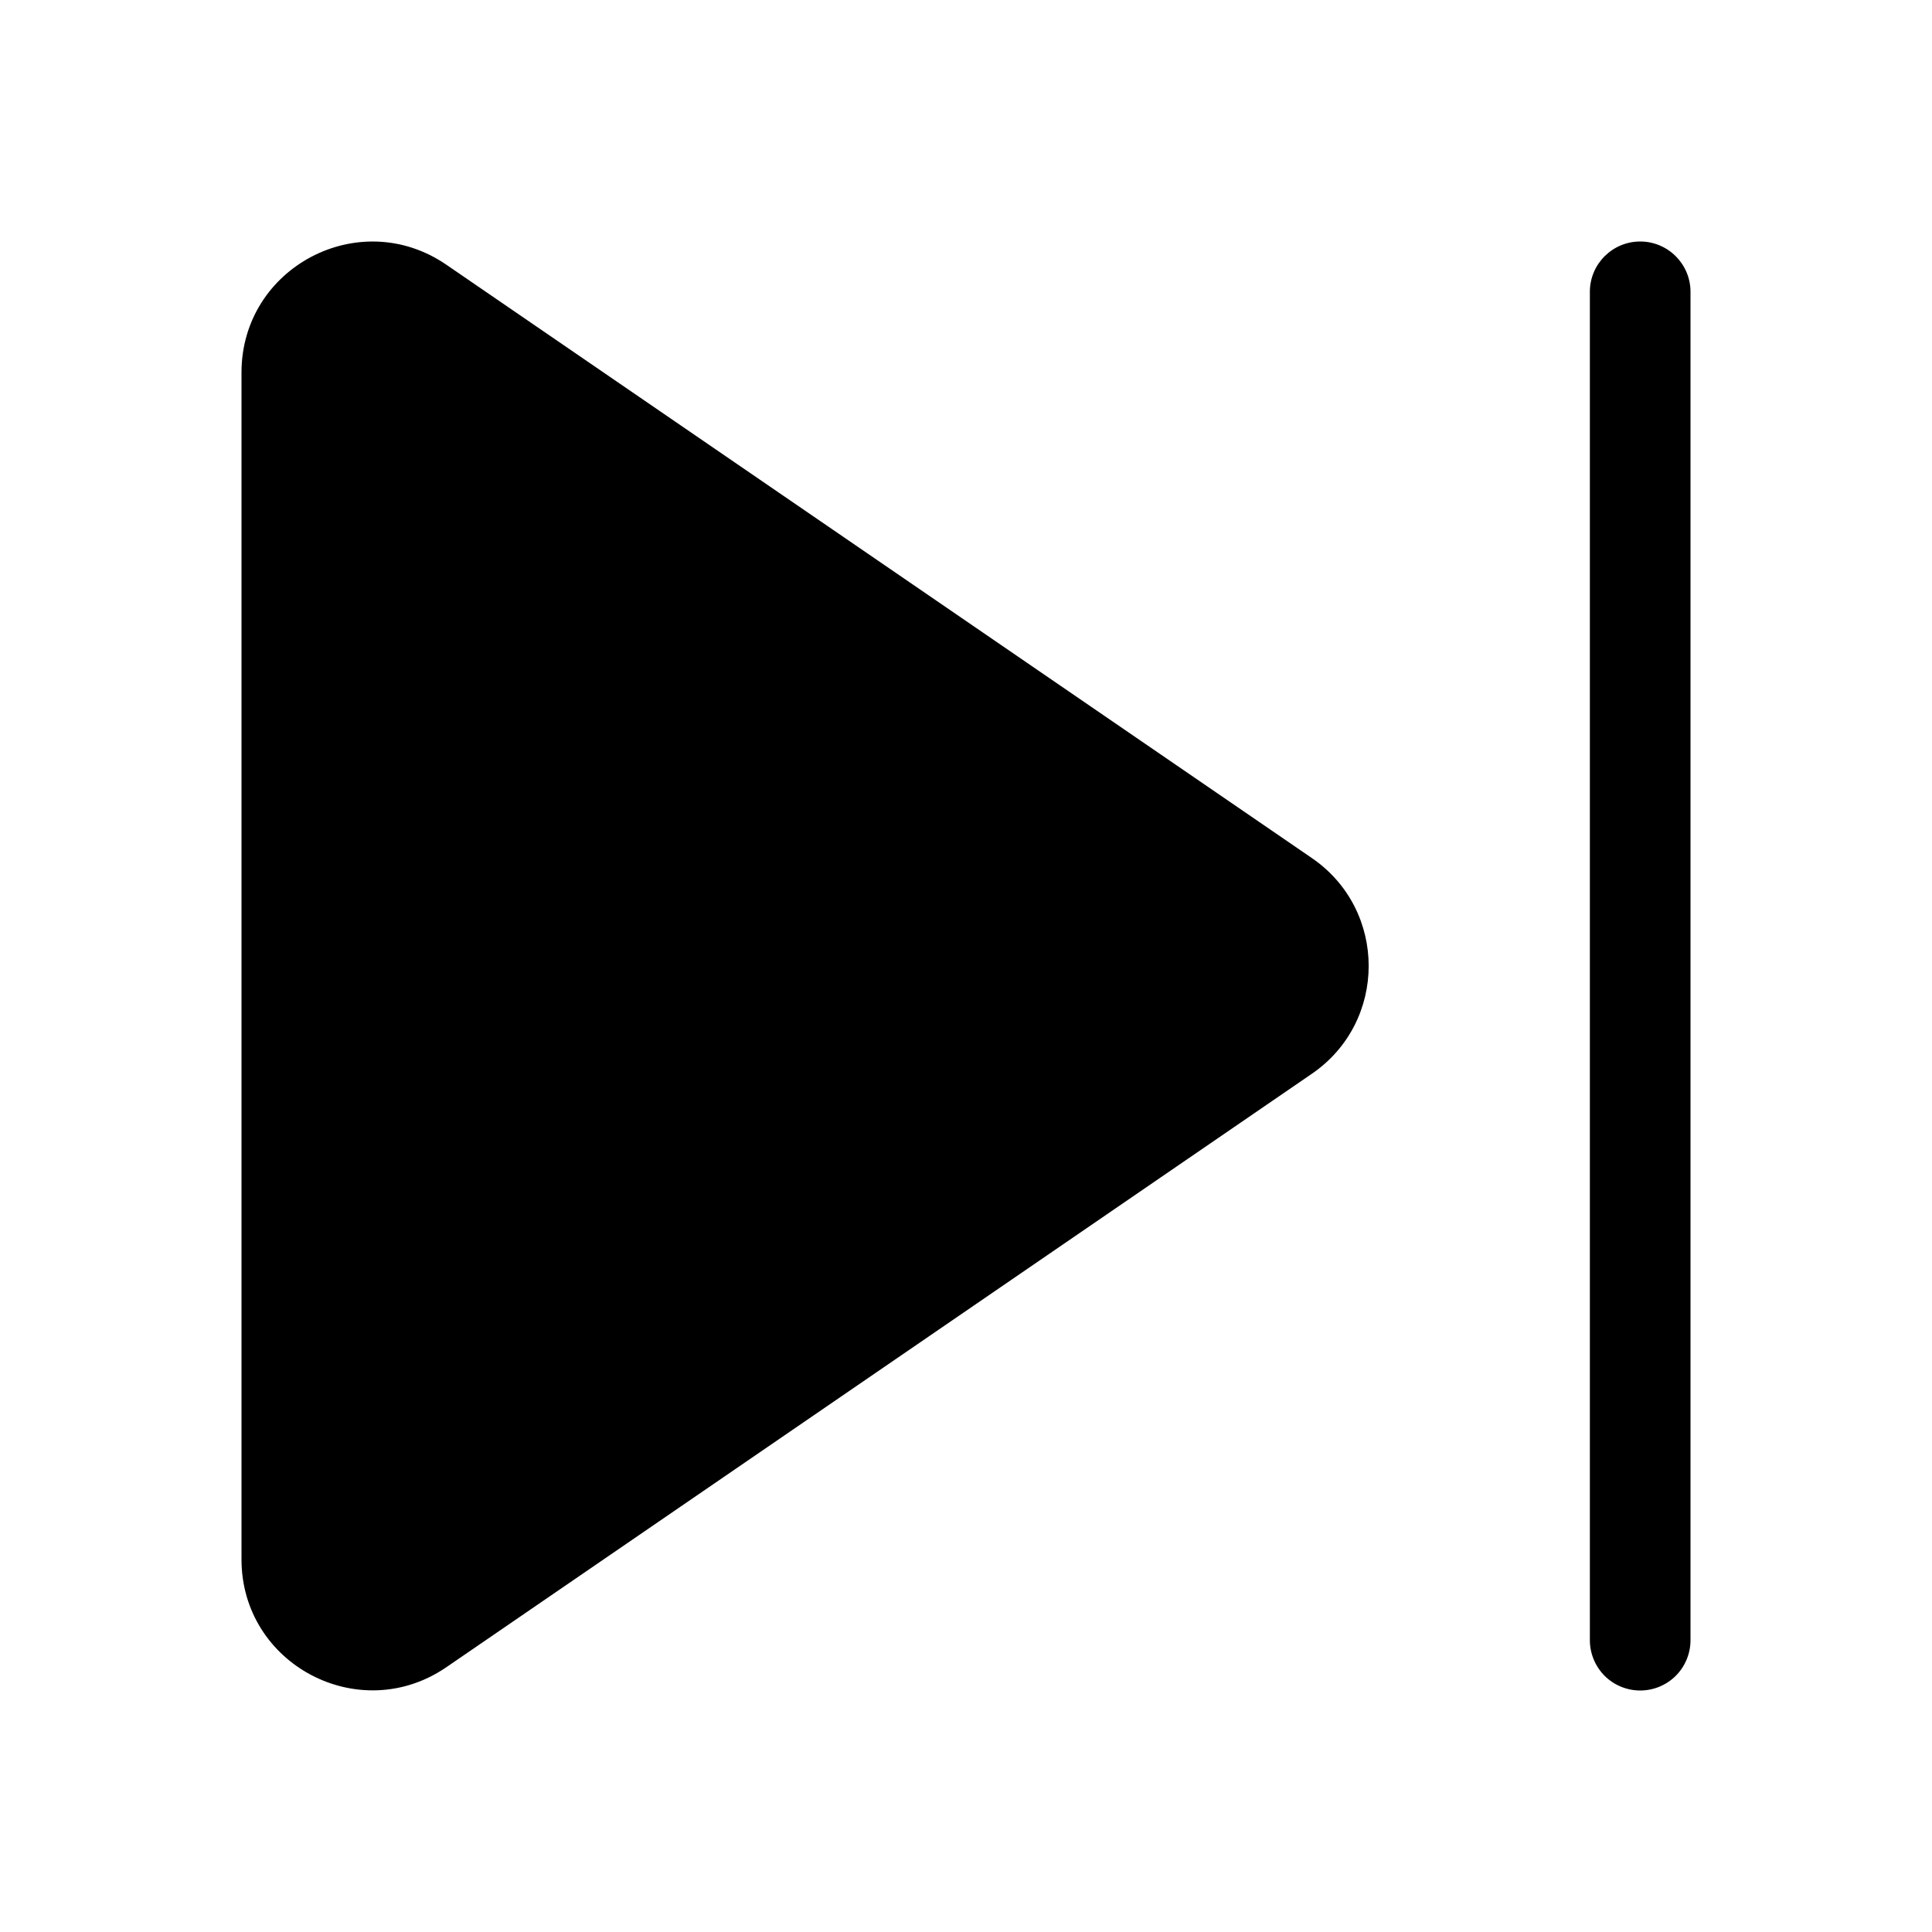 <svg width="34" height="34" viewBox="0 0 34 34" fill="none" xmlns="http://www.w3.org/2000/svg">
<path d="M28.865 4.25C28.376 4.25 27.979 4.647 27.979 5.135V28.865C27.979 29.099 28.073 29.325 28.238 29.491C28.404 29.657 28.63 29.75 28.865 29.75C29.099 29.75 29.325 29.657 29.491 29.491C29.657 29.325 29.75 29.099 29.75 28.865V5.135C29.75 4.647 29.353 4.25 28.865 4.25ZM4.25 6.556C4.25 4.704 6.325 3.61 7.854 4.658L23.086 15.1C24.42 16.014 24.42 17.983 23.086 18.897L7.854 29.341C6.325 30.387 4.25 29.294 4.25 27.443V6.556Z" fill="black"/>
</svg>
